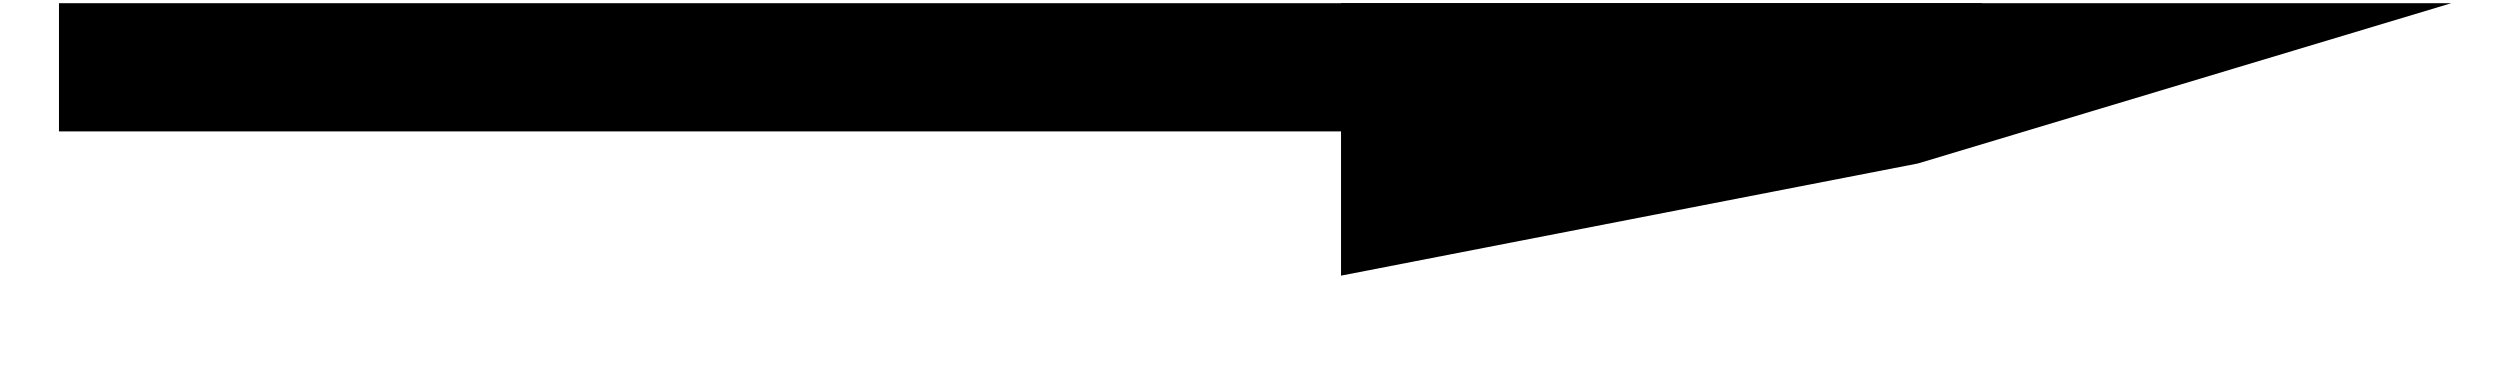 <svg width="39" height="6" viewBox="0 0 39 6" fill="none" xmlns="http://www.w3.org/2000/svg">
<g clip-path="url(#clip0_1_113)">
<path d="M0.92 1.05H30.92" stroke="black" stroke-width="2"/>
<path d="M20.92 4.3V0.05L38.24 0.05L29.92 2.55L20.92 4.3Z" fill="black"/>
</g>
<defs>
<clipPath id="clip0_1_113">
<rect width="38" height="5" fill="white" transform="translate(0.92 0.05)"/>
</clipPath>
</defs>
</svg>
